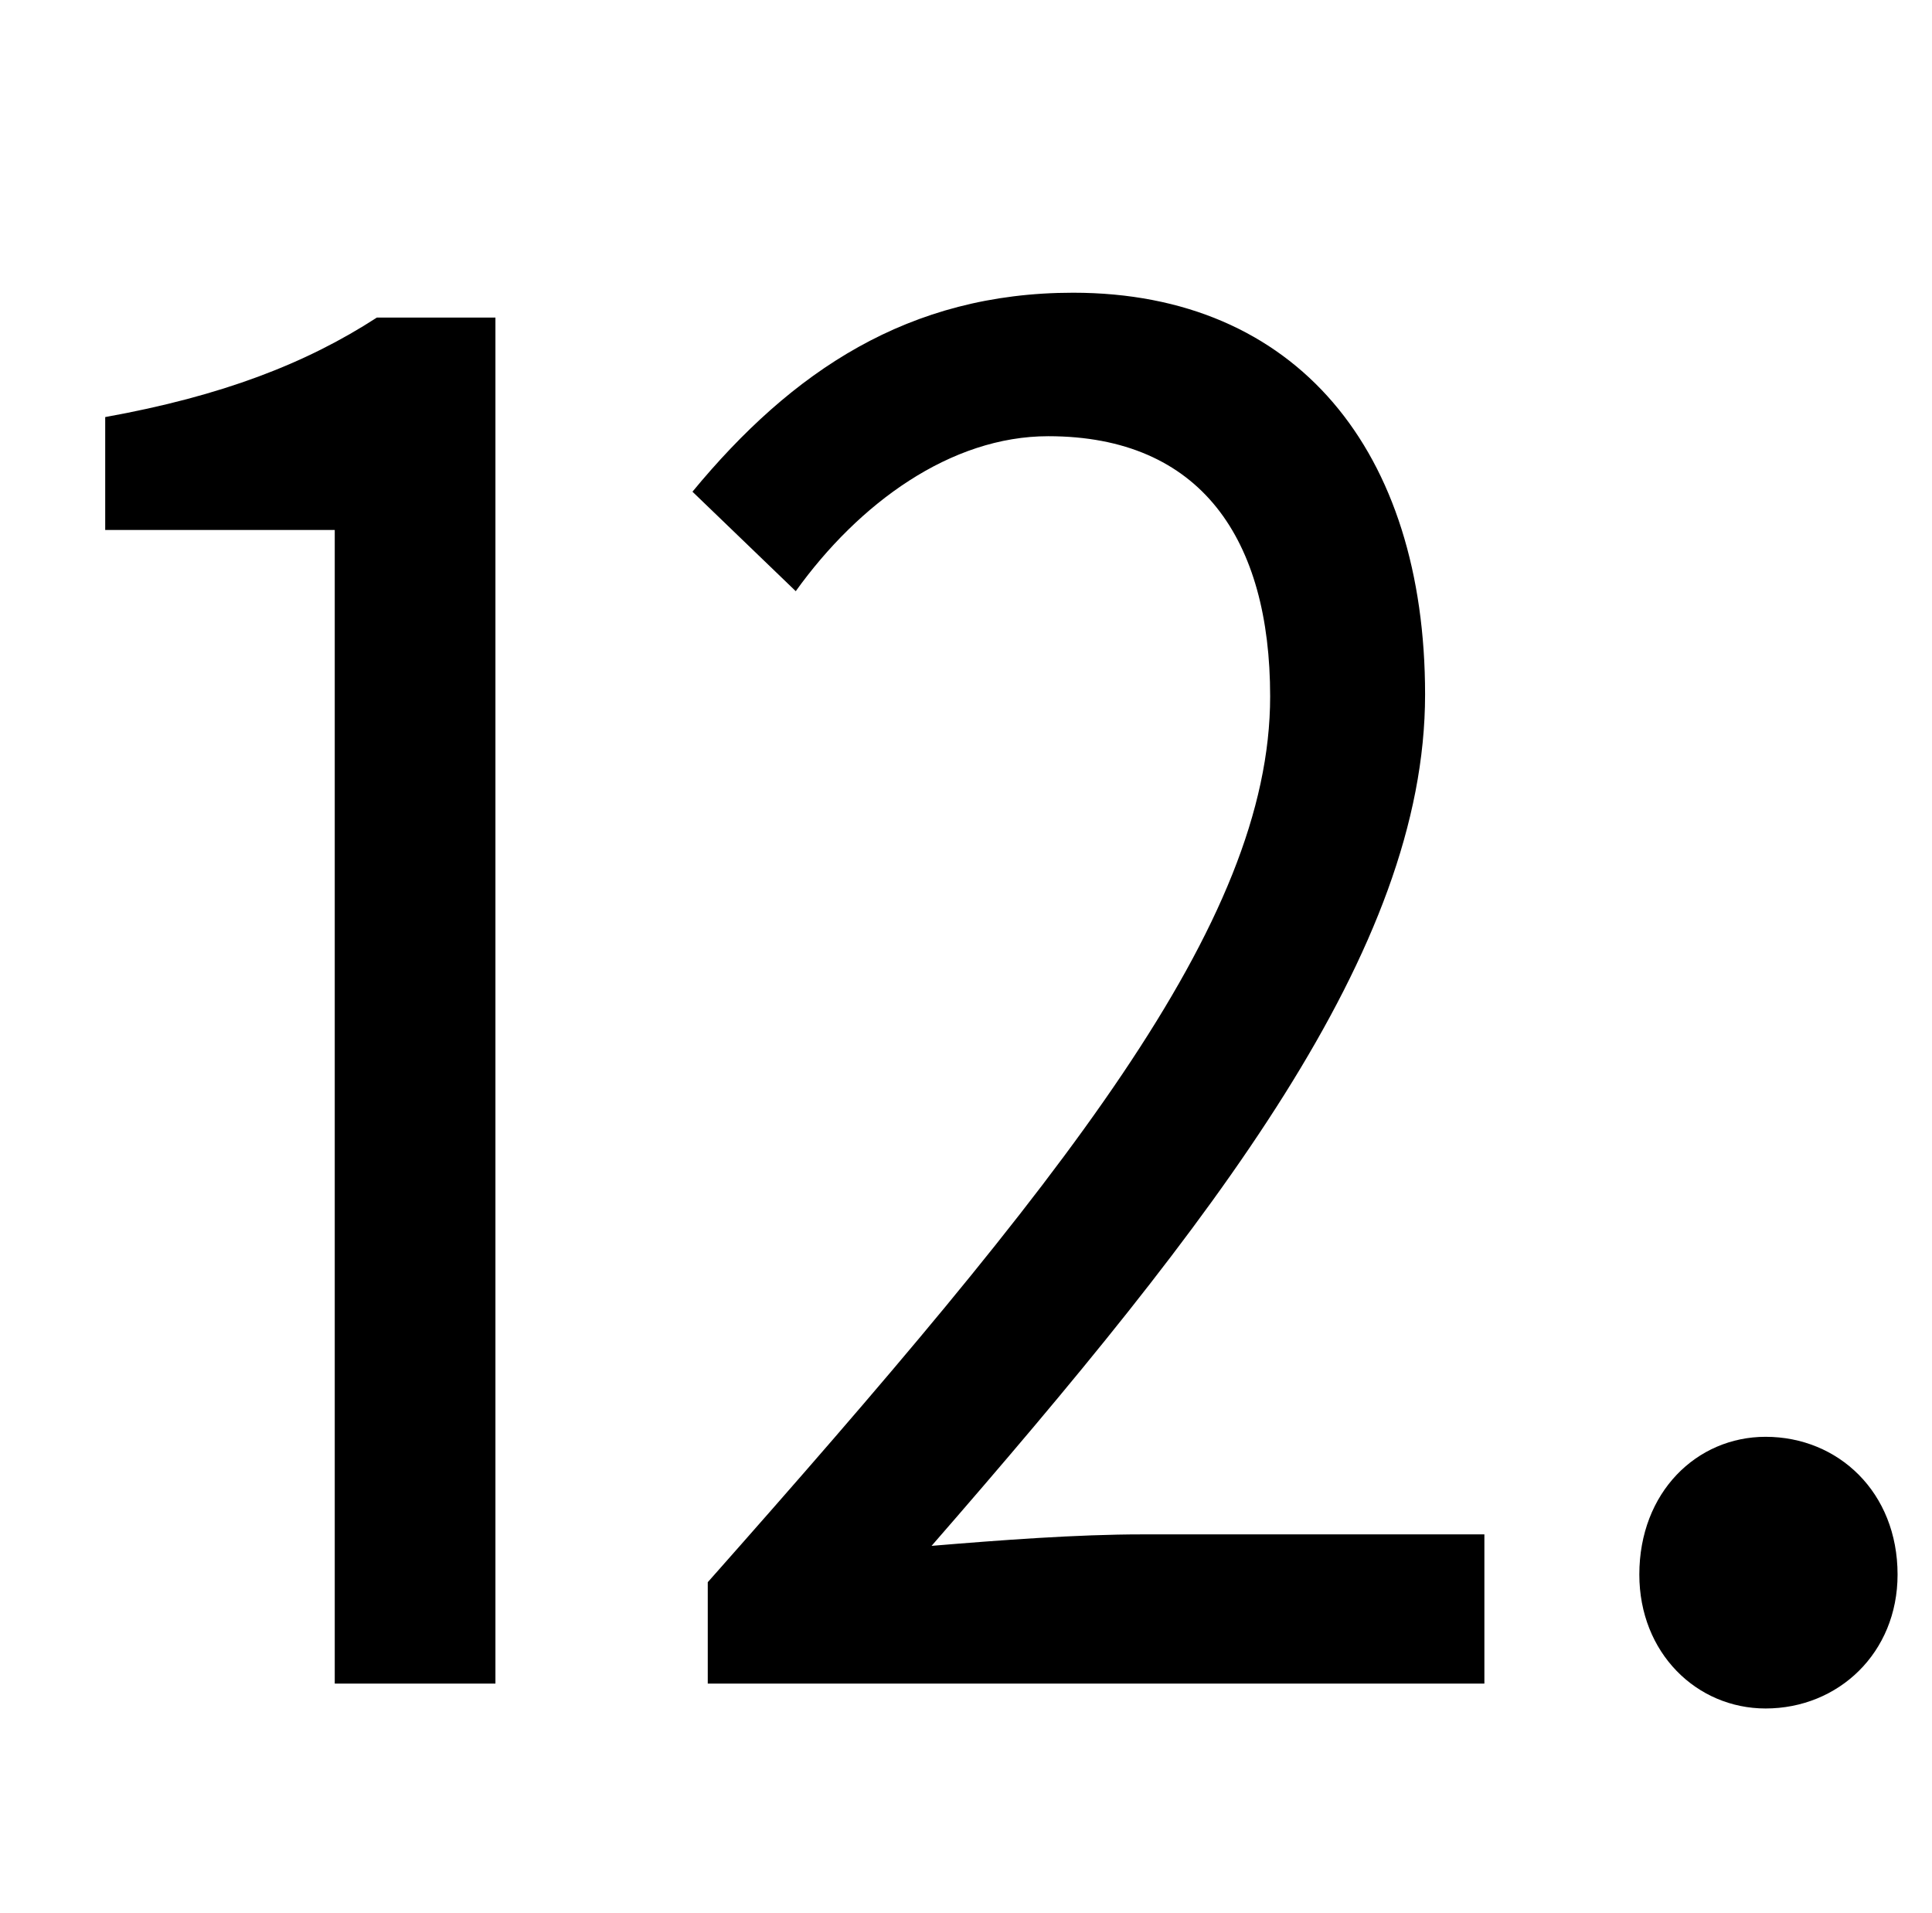 <?xml version="1.0" standalone="no"?>
<!DOCTYPE svg PUBLIC "-//W3C//DTD SVG 1.1//EN" "http://www.w3.org/Graphics/SVG/1.1/DTD/svg11.dtd" >
<svg xmlns="http://www.w3.org/2000/svg" xmlns:xlink="http://www.w3.org/1999/xlink" version="1.1" viewBox="-10 0 1010 1000">
   <path fill="currentColor"
d="M913 893c-36 0 -66 -29 -66 -70c0 -43 30 -72 66 -72c38 0 69 29 69 72c0 41 -31 70 -69 70zM360 880v-53c186 -210 294 -344 294 -463c0 -82 -36 -136 -116 -136c-51 0 -99 35 -132 81l-54 -52c52 -63 113 -104 199 -104c117 0 184 83 184 210c0 134 -110 275 -258 445
c36 -3 76 -6 110 -6h179v78h-406zM165 880v-603h-120v-59c61 -11 105 -28 142 -52h62v714h-84z" />
</svg>
